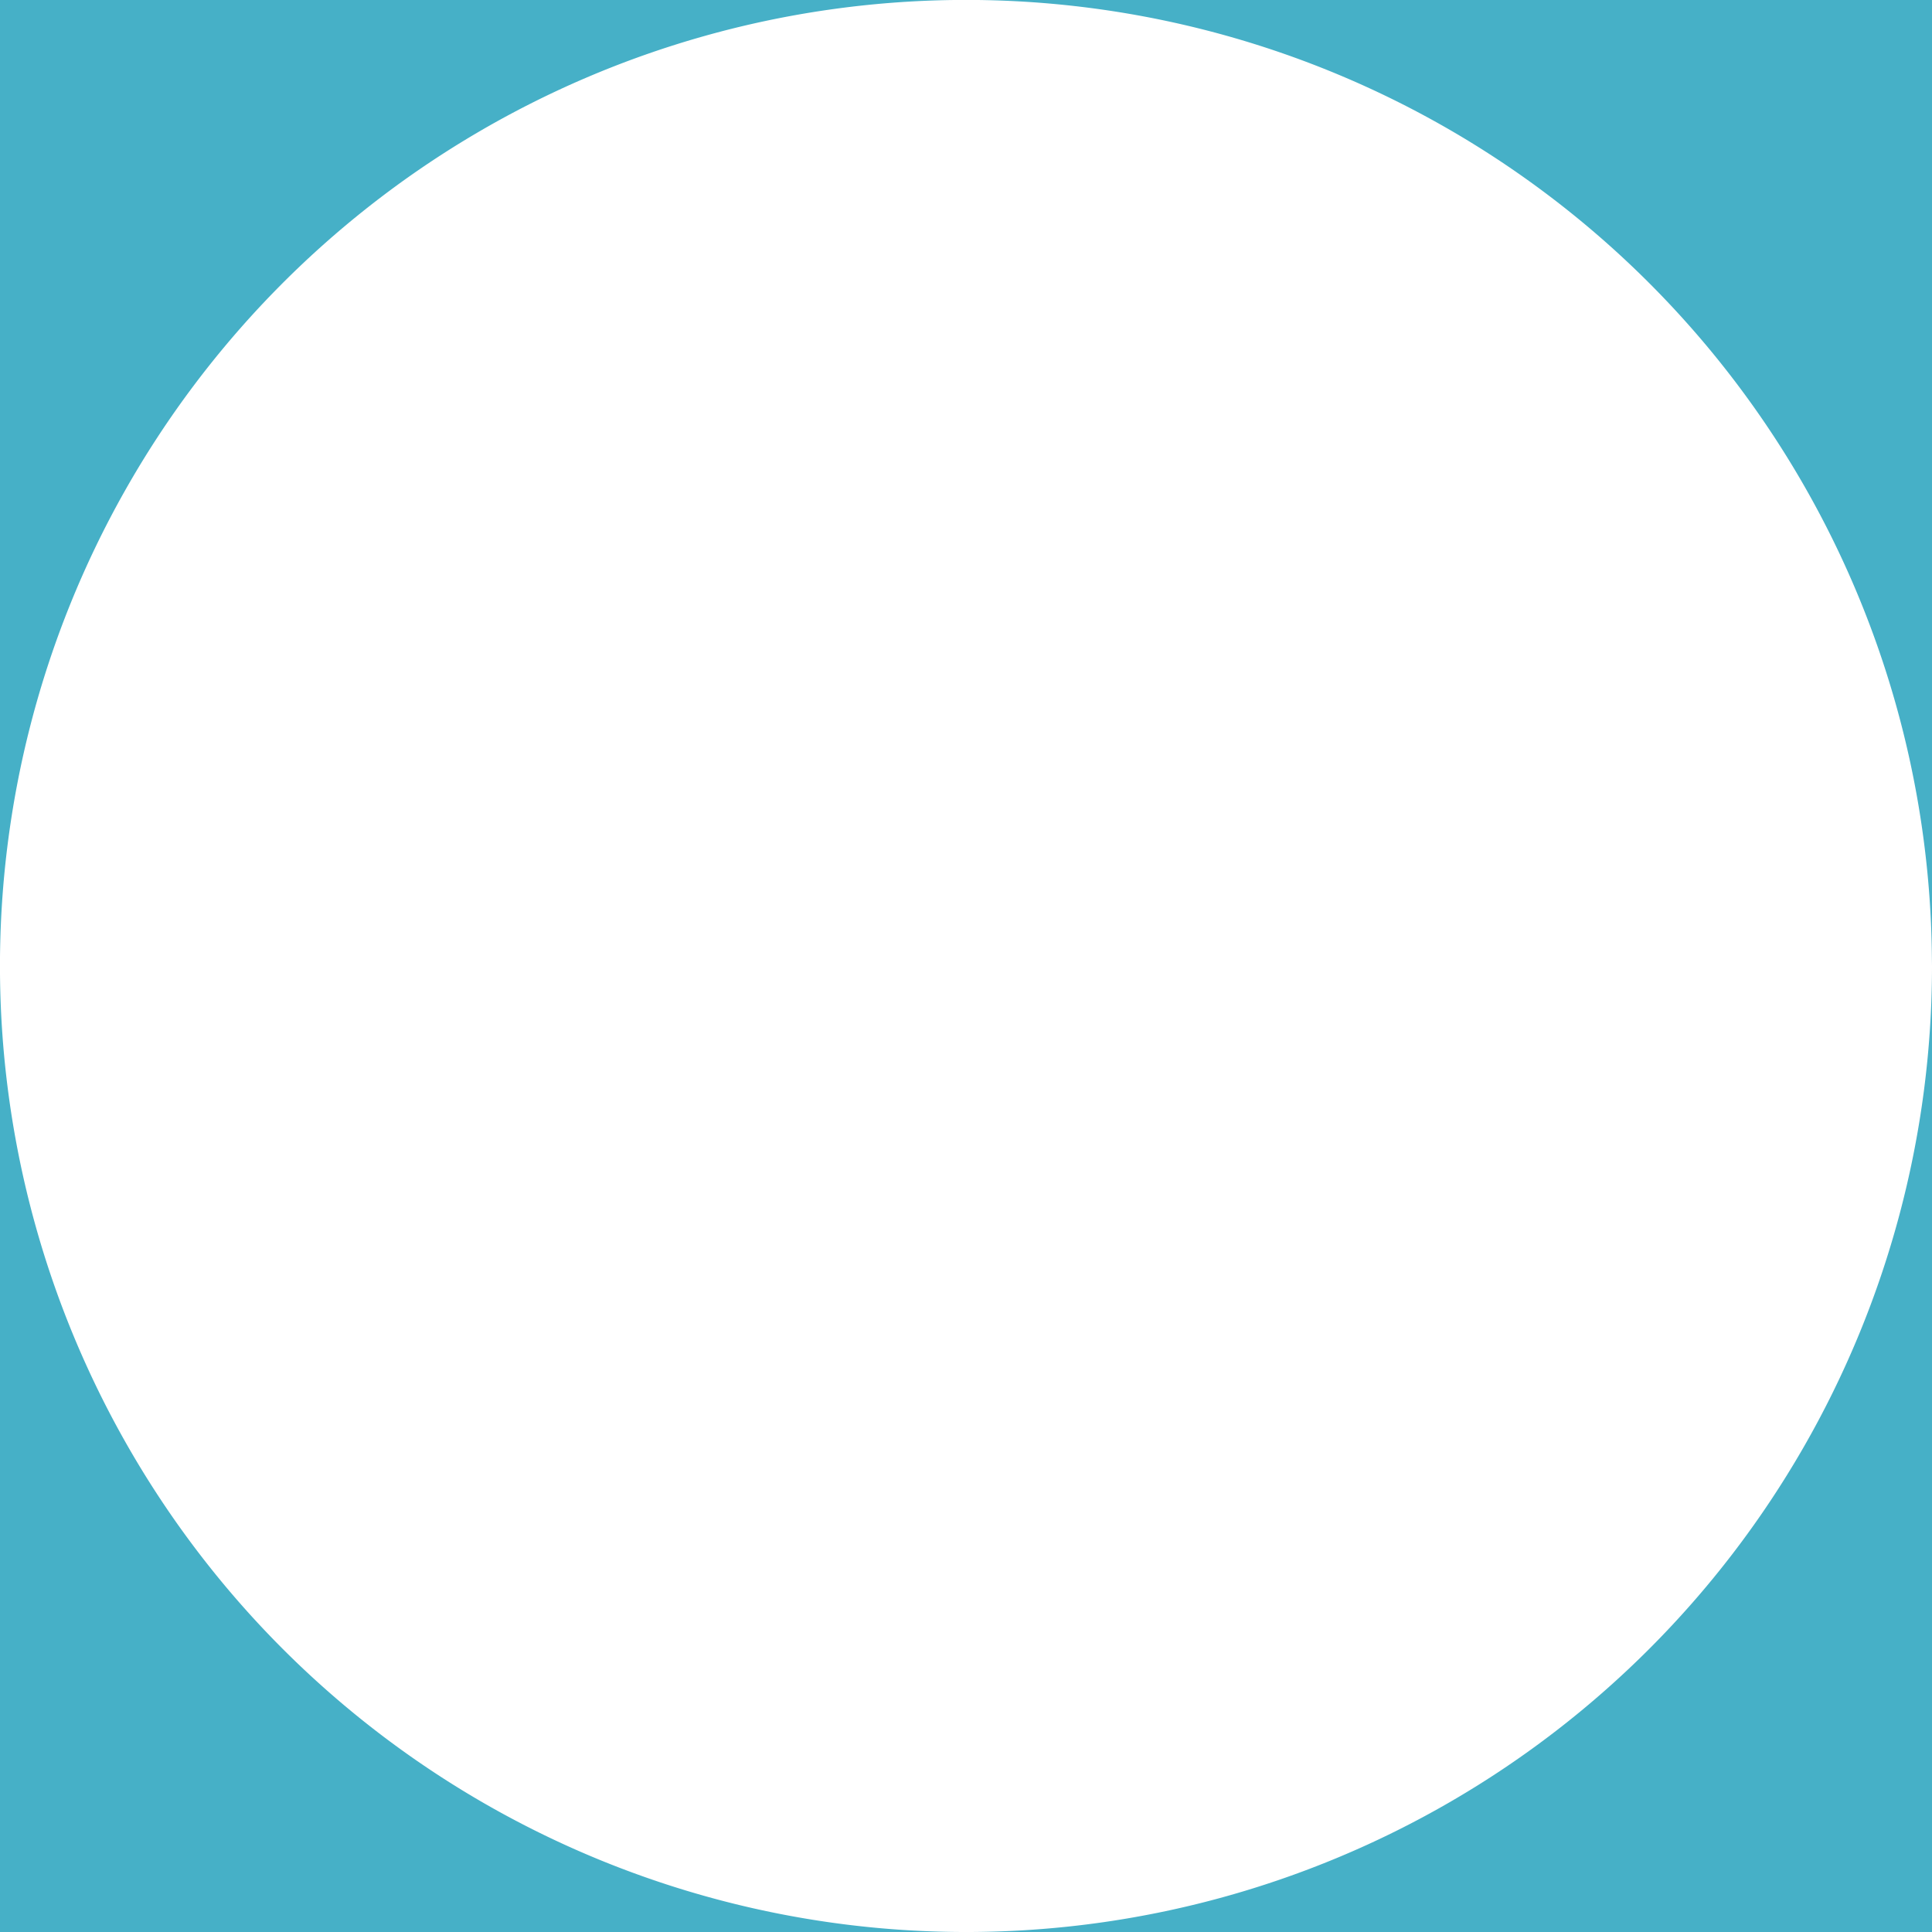 <?xml version="1.0" encoding="UTF-8" standalone="no"?>
<svg
   xmlns:dc="http://purl.org/dc/elements/1.1/"
   xmlns:cc="http://creativecommons.org/ns#"
   xmlns:rdf="http://www.w3.org/1999/02/22-rdf-syntax-ns#"
   xmlns:svg="http://www.w3.org/2000/svg"
   xmlns="http://www.w3.org/2000/svg"
   xmlns:sodipodi="http://sodipodi.sourceforge.net/DTD/sodipodi-0.dtd"
   xmlns:inkscape="http://www.inkscape.org/namespaces/inkscape"
   height="20"
   viewBox="0 0 20 20"
   width="20"
   id="svg2"
   version="1.1"
   inkscape:version="0.92.4 (5da689c313, 2019-01-14)"
   sodipodi:docname="profile_mask.svg"
   inkscape:export-filename="D:\Workspace\LaTeX\CV\images\profile_mask.png"
   inkscape:export-xdpi="2457.6001"
   inkscape:export-ydpi="2457.6001"
   style="fill:#000000">
  <defs
     id="defs10" />
  <sodipodi:namedview
     pagecolor="#ffffff"
     bordercolor="#666666"
     borderopacity="1"
     objecttolerance="10"
     gridtolerance="10"
     guidetolerance="10"
     inkscape:pageopacity="0"
     inkscape:pageshadow="2"
     inkscape:window-width="1920"
     inkscape:window-height="1001"
     id="namedview8"
     showgrid="true"
     inkscape:zoom="32"
     inkscape:cx="4.3849533"
     inkscape:cy="11.033322"
     inkscape:window-x="-9"
     inkscape:window-y="-9"
     inkscape:window-maximized="1"
     inkscape:current-layer="layer2"
     inkscape:snap-bbox="true"
     inkscape:bbox-paths="true"
     inkscape:bbox-nodes="true"
     inkscape:snap-bbox-edge-midpoints="true"
     inkscape:snap-bbox-midpoints="true"
     inkscape:object-paths="true"
     inkscape:snap-intersection-paths="true"
     inkscape:snap-smooth-nodes="true"
     inkscape:snap-midpoints="true"
     inkscape:snap-object-midpoints="true"
     inkscape:snap-center="true"
     inkscape:snap-text-baseline="true">
    <inkscape:grid
       type="xygrid"
       id="grid816" />
  </sodipodi:namedview>
  <g
     inkscape:groupmode="layer"
     id="layer2"
     inkscape:label="Mask"
     style="display:inline">
    <path
       style="opacity:1;fill:#46b0c7;fill-opacity:1;stroke:none;stroke-width:0.5;stroke-linecap:round;stroke-linejoin:round;stroke-miterlimit:4;stroke-dasharray:none;stroke-opacity:1"
       d="M -1 -1 L -1 21 L 21 21 L 21 -1 L -1 -1 z M 9.879 0 A 10 10 0 0 1 19.998 9.838 L 20 10 A 10 10 0 0 1 10.041 20 A 10 10 0 0 1 0 10.08 A 10 10 0 0 1 9.879 0 z "
       id="rect817" />
  </g>
</svg>
